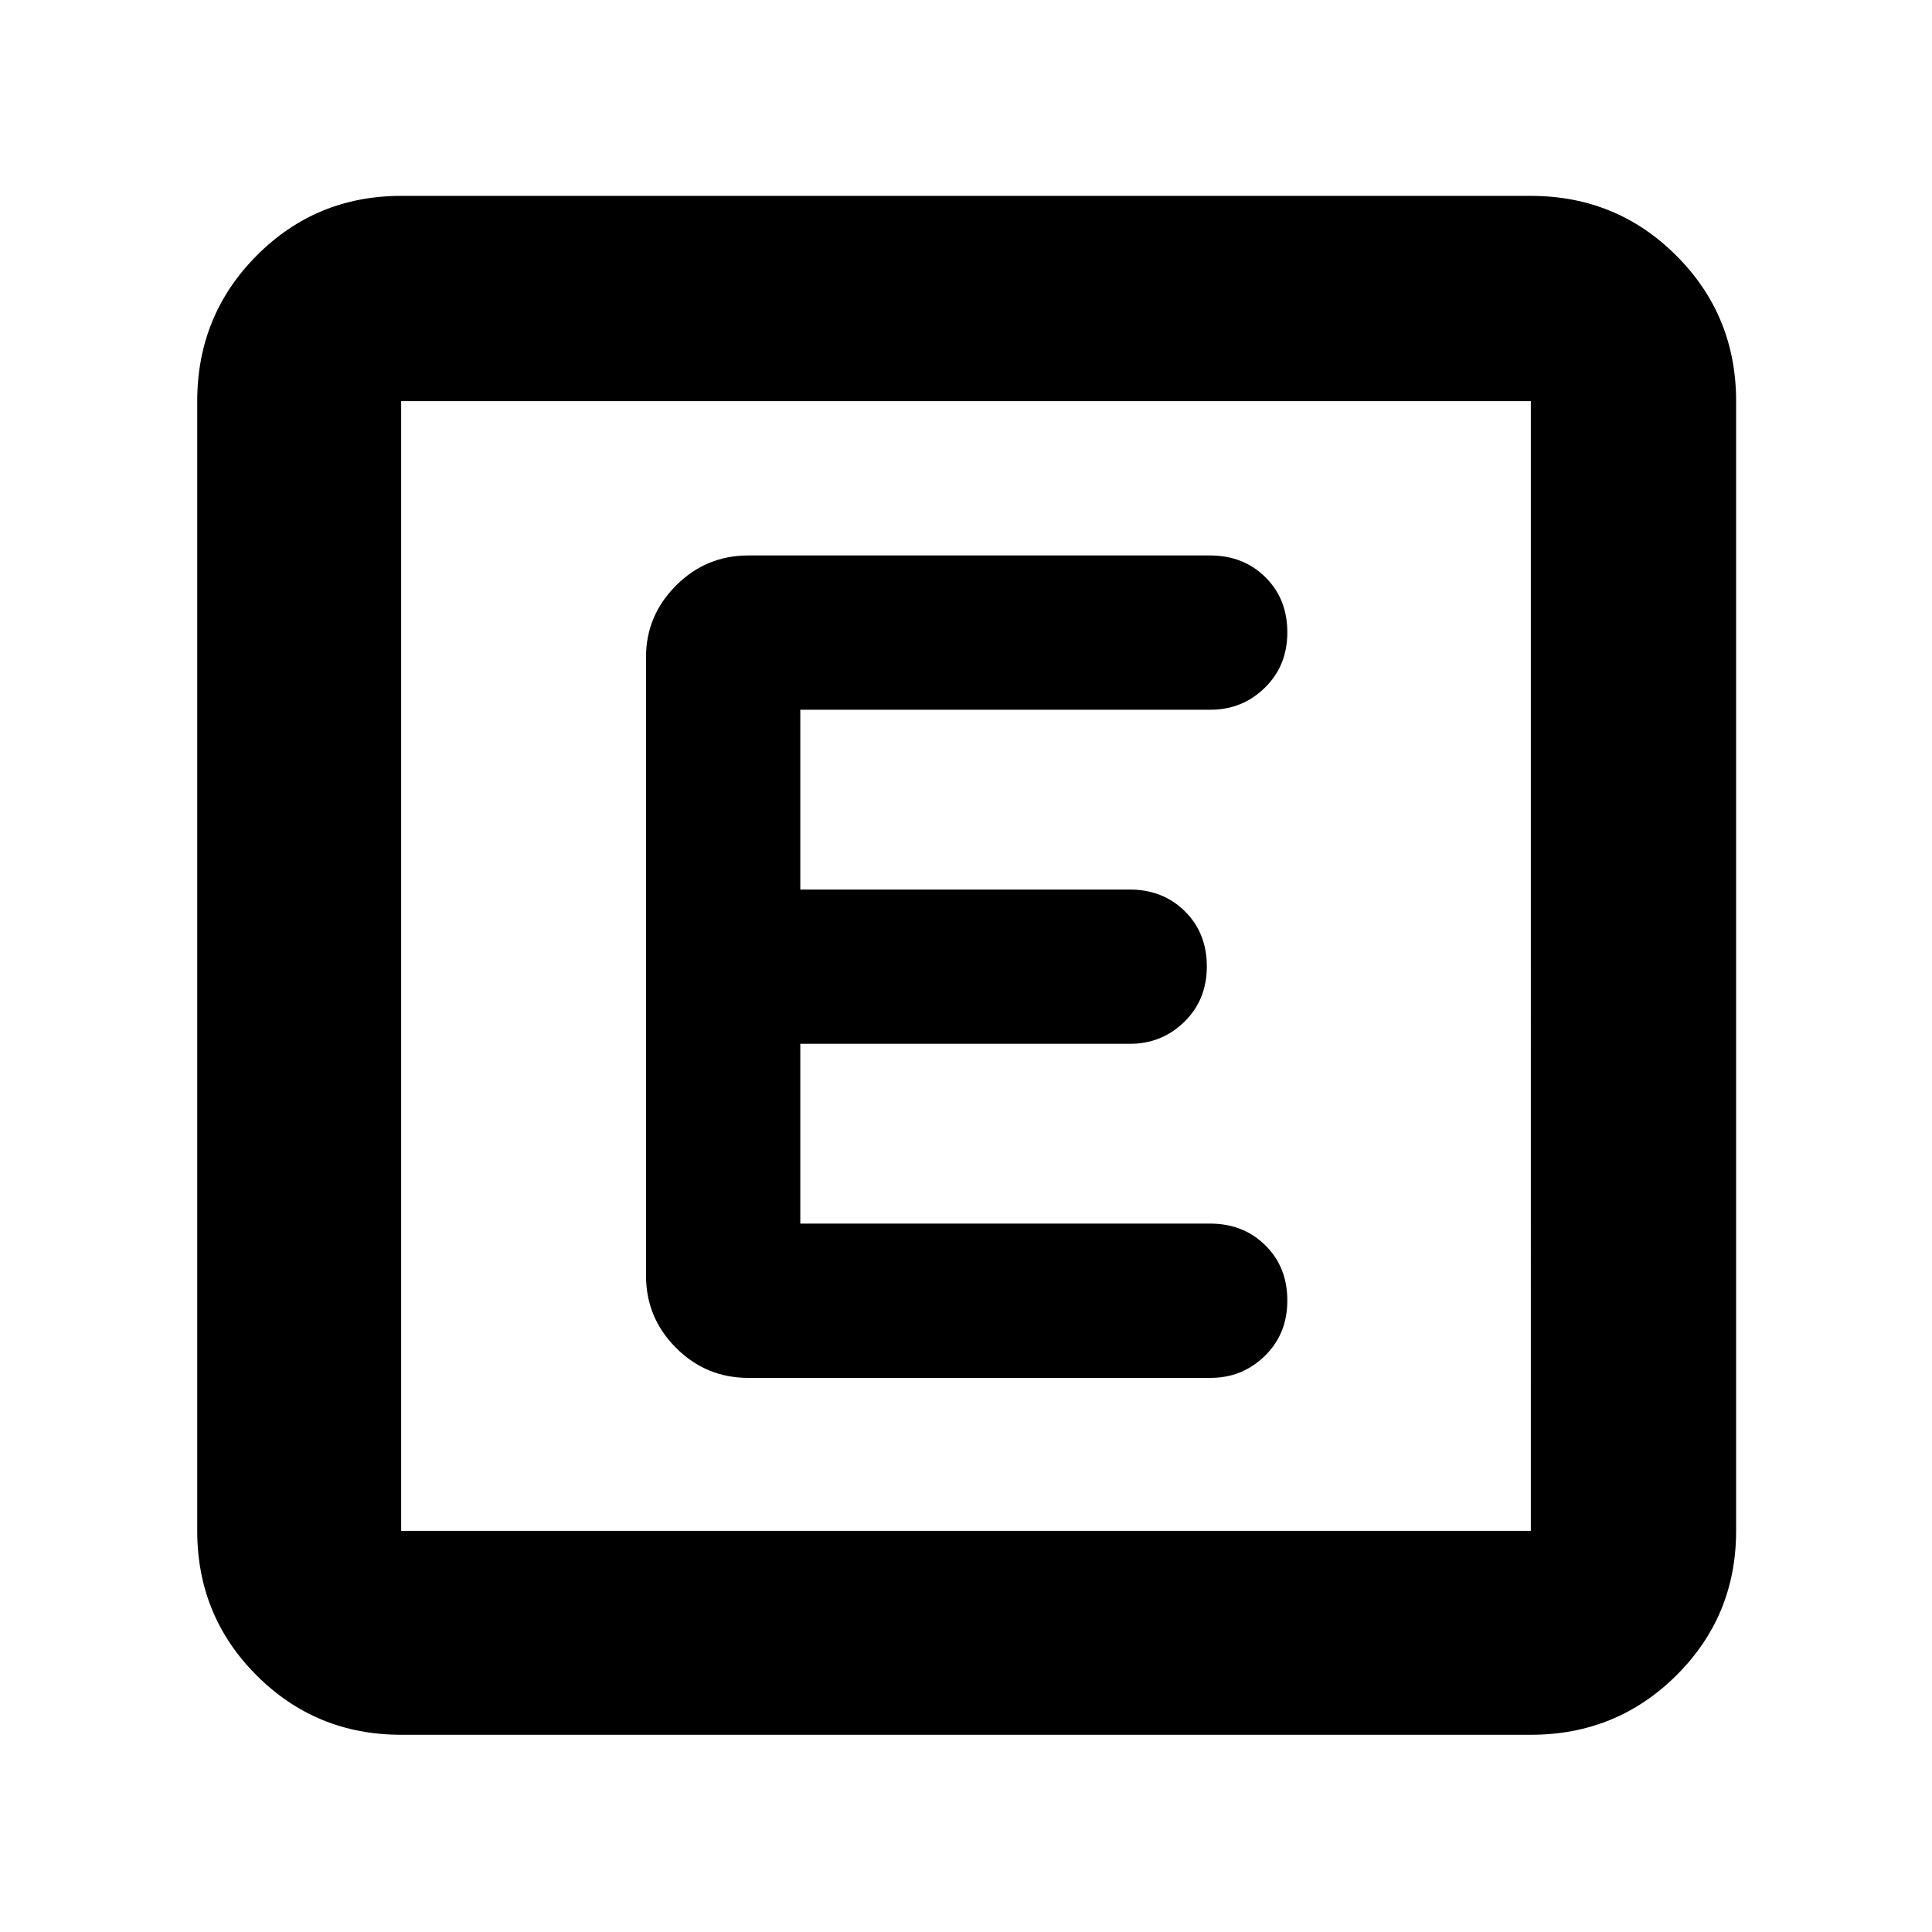 <svg xmlns="http://www.w3.org/2000/svg" height="40" viewBox="0 96 960 960" width="40"><path d="M199.333 958q-42.325 0-71.829-29.504Q98 898.992 98 856.667V295.333q0-42.6 29.504-72.3 29.504-29.7 71.829-29.7h561.334q42.6 0 72.3 29.7 29.7 29.7 29.7 72.3v561.334q0 42.325-29.7 71.829-29.7 29.504-72.3 29.504H199.333Zm0-101.333h561.334V295.333H199.333v561.334Zm0-561.334v561.334-561.334ZM601.5 780.667q15.783 0 26.975-10.917 11.192-10.917 11.192-27.533 0-16.617-10.909-27.417Q617.85 704 601.291 704H397.666v-89.334H561.5q15.783 0 26.975-10.916 11.192-10.917 11.192-27.534 0-16.616-10.909-27.416Q577.85 538 561.244 538H397.666v-89.334H601.5q15.783 0 26.975-10.917 11.192-10.917 11.192-27.533T628.758 382.8Q617.85 372 601.236 372H371.833q-21 0-35.916 14.942Q321 401.883 321 422.5v307.334q0 20.999 14.917 35.916 14.916 14.917 35.916 14.917H601.5Z"/></svg>